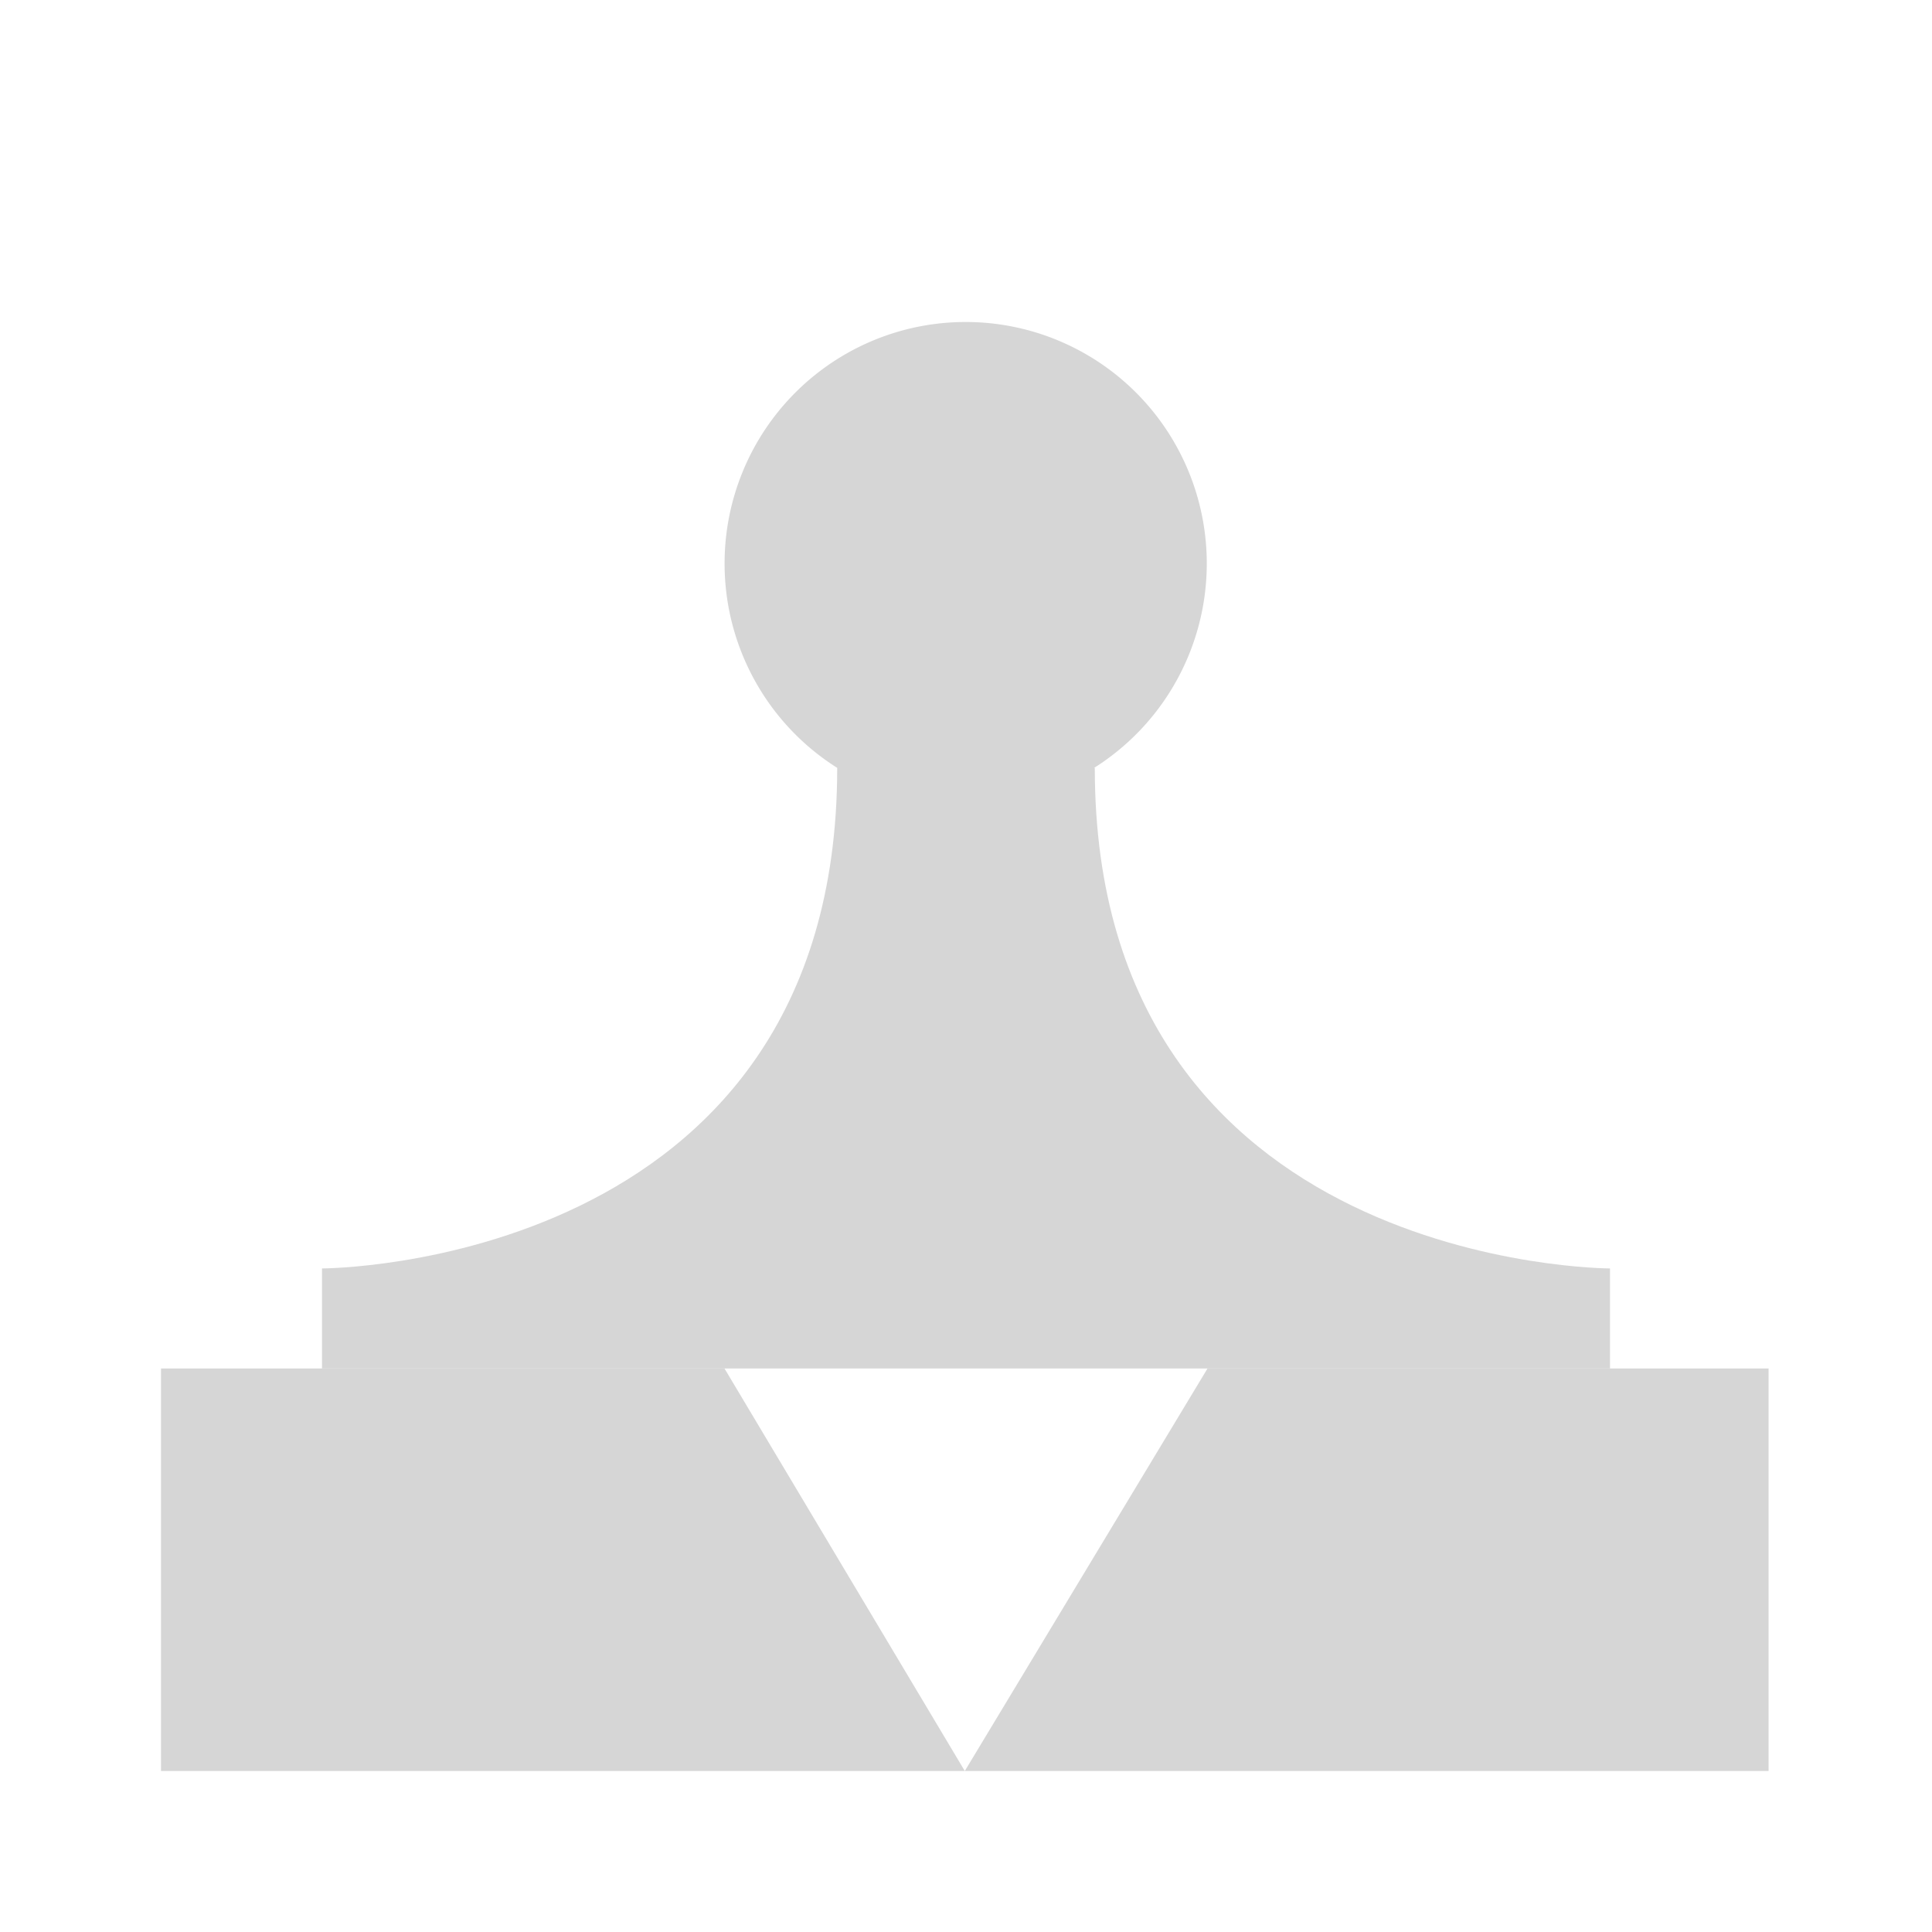 <?xml version="1.0" encoding="UTF-8" standalone="no"?>
<!-- Created with Inkscape (http://www.inkscape.org/) -->

<svg
   xmlns:osb="http://www.openswatchbook.org/uri/2009/osb"
   xmlns:dc="http://purl.org/dc/elements/1.1/"
   xmlns:cc="http://creativecommons.org/ns#"
   xmlns:rdf="http://www.w3.org/1999/02/22-rdf-syntax-ns#"
   xmlns:svg="http://www.w3.org/2000/svg"
   xmlns="http://www.w3.org/2000/svg"
   xmlns:xlink="http://www.w3.org/1999/xlink"
   xmlns:sodipodi="http://sodipodi.sourceforge.net/DTD/sodipodi-0.dtd"
   xmlns:inkscape="http://www.inkscape.org/namespaces/inkscape"
   width="24"
   height="24"
   viewBox="0 0 24 24"
   id="svg30571"
   version="1.1"
   inkscape:version="0.92.2 2405546, 2018-03-11"
   sodipodi:docname="gimp-tool-clone-symbolic.svg"
   inkscape:export-filename="/home/klaus/Bilder/icons/Symbolic/hicolor/24x24/apps/gimp-channel.png"
   inkscape:export-xdpi="98.181816"
   inkscape:export-ydpi="98.181816">
  <defs
     id="defs30573">
    <linearGradient
       id="linearGradient19282-4"
       osb:paint="solid"
       gradientTransform="matrix(0.347,0,0,0.306,-482.615,330.965)">
      <stop
         style="stop-color:#d6d6d6;stop-opacity:1;"
         offset="0"
         id="stop19284-0" />
    </linearGradient>
    <linearGradient
       inkscape:collect="always"
       xlink:href="#linearGradient19282-4"
       id="linearGradient10538-0"
       x1="83"
       y1="249.5"
       x2="95"
       y2="249.5"
       gradientUnits="userSpaceOnUse"
       gradientTransform="matrix(1.664,0,0,1.667,-136.124,632.029)" />
    <linearGradient
       inkscape:collect="always"
       xlink:href="#linearGradient19282-4"
       id="linearGradient10526-8"
       x1="84"
       y1="245.5"
       x2="94"
       y2="245.5"
       gradientUnits="userSpaceOnUse"
       gradientTransform="matrix(1.6,0,0,1.602,-130.4,647.96)" />
    <linearGradient
       inkscape:collect="always"
       xlink:href="#linearGradient19282-4"
       id="linearGradient10532-7"
       x1="-155"
       y1="24"
       x2="-148"
       y2="24"
       gradientUnits="userSpaceOnUse"
       gradientTransform="matrix(0.856,0,0,1.5,141.656,999.362)" />
  </defs>
  <sodipodi:namedview
     id="base"
     pagecolor="#ffffff"
     bordercolor="#666666"
     borderopacity="1.0"
     inkscape:pageopacity="0.0"
     inkscape:pageshadow="2"
     inkscape:zoom="5.6568543"
     inkscape:cx="22.169684"
     inkscape:cy="12.454249"
     inkscape:document-units="px"
     inkscape:current-layer="layer1"
     showgrid="true"
     units="px"
     inkscape:snap-page="true"
     inkscape:snap-bbox="true"
     inkscape:bbox-paths="true"
     inkscape:bbox-nodes="true"
     inkscape:snap-bbox-edge-midpoints="true"
     inkscape:snap-bbox-midpoints="true"
     inkscape:object-paths="true"
     inkscape:snap-intersection-paths="true"
     inkscape:object-nodes="true"
     inkscape:snap-smooth-nodes="true"
     inkscape:snap-midpoints="true"
     inkscape:snap-object-midpoints="true"
     inkscape:snap-center="true"
     inkscape:snap-text-baseline="true"
     showborder="false"
     inkscape:window-width="1366"
     inkscape:window-height="704"
     inkscape:window-x="0"
     inkscape:window-y="27"
     inkscape:window-maximized="0"
     inkscape:snap-global="false"
     fit-margin-top="0"
     fit-margin-left="0"
     fit-margin-right="0"
     fit-margin-bottom="0">
    <inkscape:grid
       type="xygrid"
       id="grid4369"
       originx="55.7"
       originy="-4.745" />
  </sodipodi:namedview>
  <g
     inkscape:label="Layer 1"
     inkscape:groupmode="layer"
     id="layer1"
     transform="translate(55.7,-1023.617)">
    <g
       style="display:inline"
       transform="translate(-55.7,-4.745)"
       id="gimp-tool-clone-24">
      <rect
         ry="0"
         rx="1.125"
         y="1028.362"
         x="0"
         height="24"
         width="24"
         id="rect5537-4"
         style="opacity:0;fill:none;fill-opacity:1;stroke:none;stroke-width:1.501" />
      <path
         sodipodi:nodetypes="cccccccccc"
         inkscape:connector-curvature="0"
         id="rect5543-0"
         d="m 2,1045.362 v 5 h 9.985 L 9,1045.362 Z m 9.985,5 h 9.985 v -5 H 15 Z"
         style="fill:url(#linearGradient10538-0);fill-opacity:1;stroke:none;stroke-width:1.665" />
      <path
         sodipodi:nodetypes="ccccccc"
         inkscape:connector-curvature="0"
         id="rect5545-9"
         d="m 4,1044.119 c 0,0 6.4,0 6.4,-6.216 1.6,-1.243 3.2,0 3.2,0 0,6.216 6.4,6.216 6.4,6.216 v 1.243 H 4 Z"
         style="fill:url(#linearGradient10526-8);fill-opacity:1;stroke:none;stroke-width:1.601" />
      <path
         inkscape:connector-curvature="0"
         style="fill:url(#linearGradient10532-7);fill-opacity:1;stroke:none;stroke-width:1.133"
         d="m 14.991,1035.362 a 2.995,3 0 0 1 -2.995,3 2.995,3 0 0 1 -2.995,-3 2.995,3 0 0 1 2.995,-3 2.995,3 0 0 1 2.995,3 z"
         id="path5547-9" />
    </g>
  </g>
</svg>
